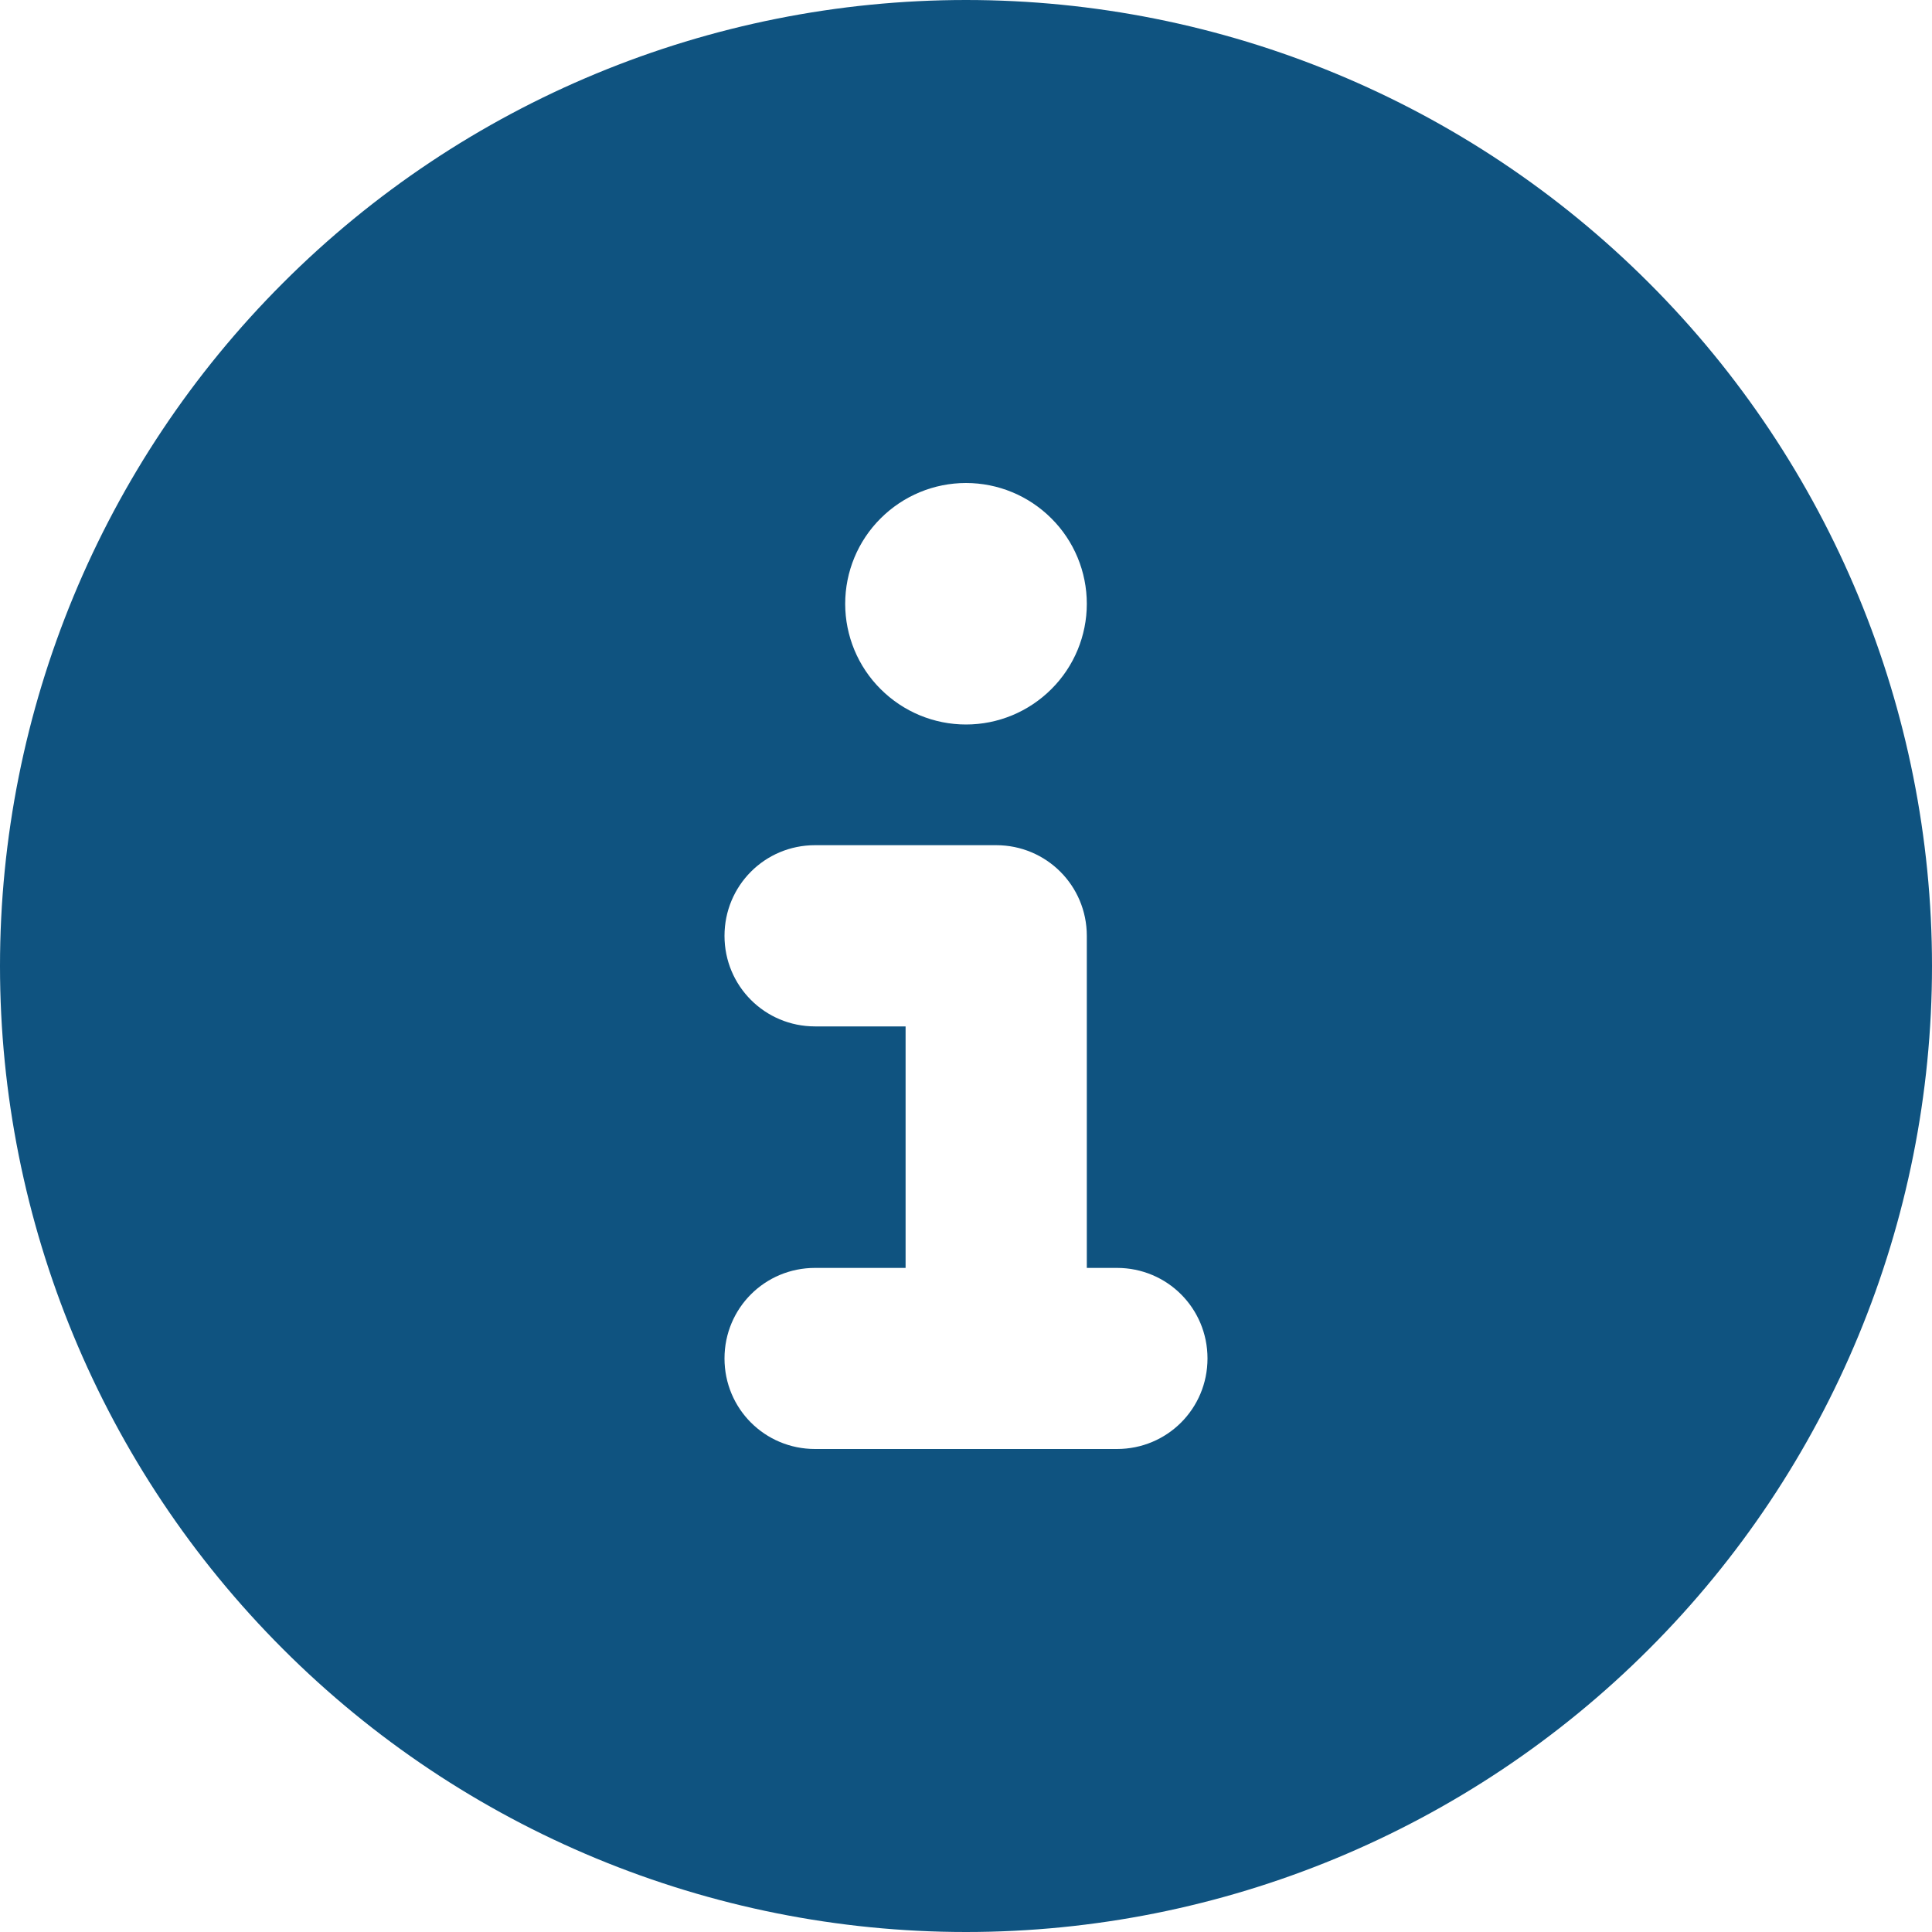 <svg width="15" height="15" viewBox="0 0 15 15" fill="none" xmlns="http://www.w3.org/2000/svg">
<g clip-path="url(#clip0_127_5831)">
<path d="M7.5 15C9.489 15 11.397 14.21 12.803 12.803C14.21 11.397 15 9.489 15 7.5C15 5.511 14.21 3.603 12.803 2.197C11.397 0.79 9.489 0 7.5 0C5.511 0 3.603 0.79 2.197 2.197C0.79 3.603 0 5.511 0 7.5C0 9.489 0.79 11.397 2.197 12.803C3.603 14.21 5.511 15 7.5 15ZM6.328 9.844H7.031V7.969H6.328C5.938 7.969 5.625 7.655 5.625 7.266C5.625 6.876 5.938 6.562 6.328 6.562H7.734C8.124 6.562 8.438 6.876 8.438 7.266V9.844H8.672C9.062 9.844 9.375 10.157 9.375 10.547C9.375 10.937 9.062 11.25 8.672 11.25H6.328C5.938 11.25 5.625 10.937 5.625 10.547C5.625 10.157 5.938 9.844 6.328 9.844ZM7.5 3.75C7.749 3.75 7.987 3.849 8.163 4.025C8.339 4.2 8.438 4.439 8.438 4.688C8.438 4.936 8.339 5.175 8.163 5.35C7.987 5.526 7.749 5.625 7.5 5.625C7.251 5.625 7.013 5.526 6.837 5.35C6.661 5.175 6.562 4.936 6.562 4.688C6.562 4.439 6.661 4.2 6.837 4.025C7.013 3.849 7.251 3.75 7.5 3.75Z" fill="#0F5380"/>
</g>
<defs>
<clipPath id="clip0_127_5831">
<rect width="15" height="15" fill="white"/>
</clipPath>
</defs>
</svg>
